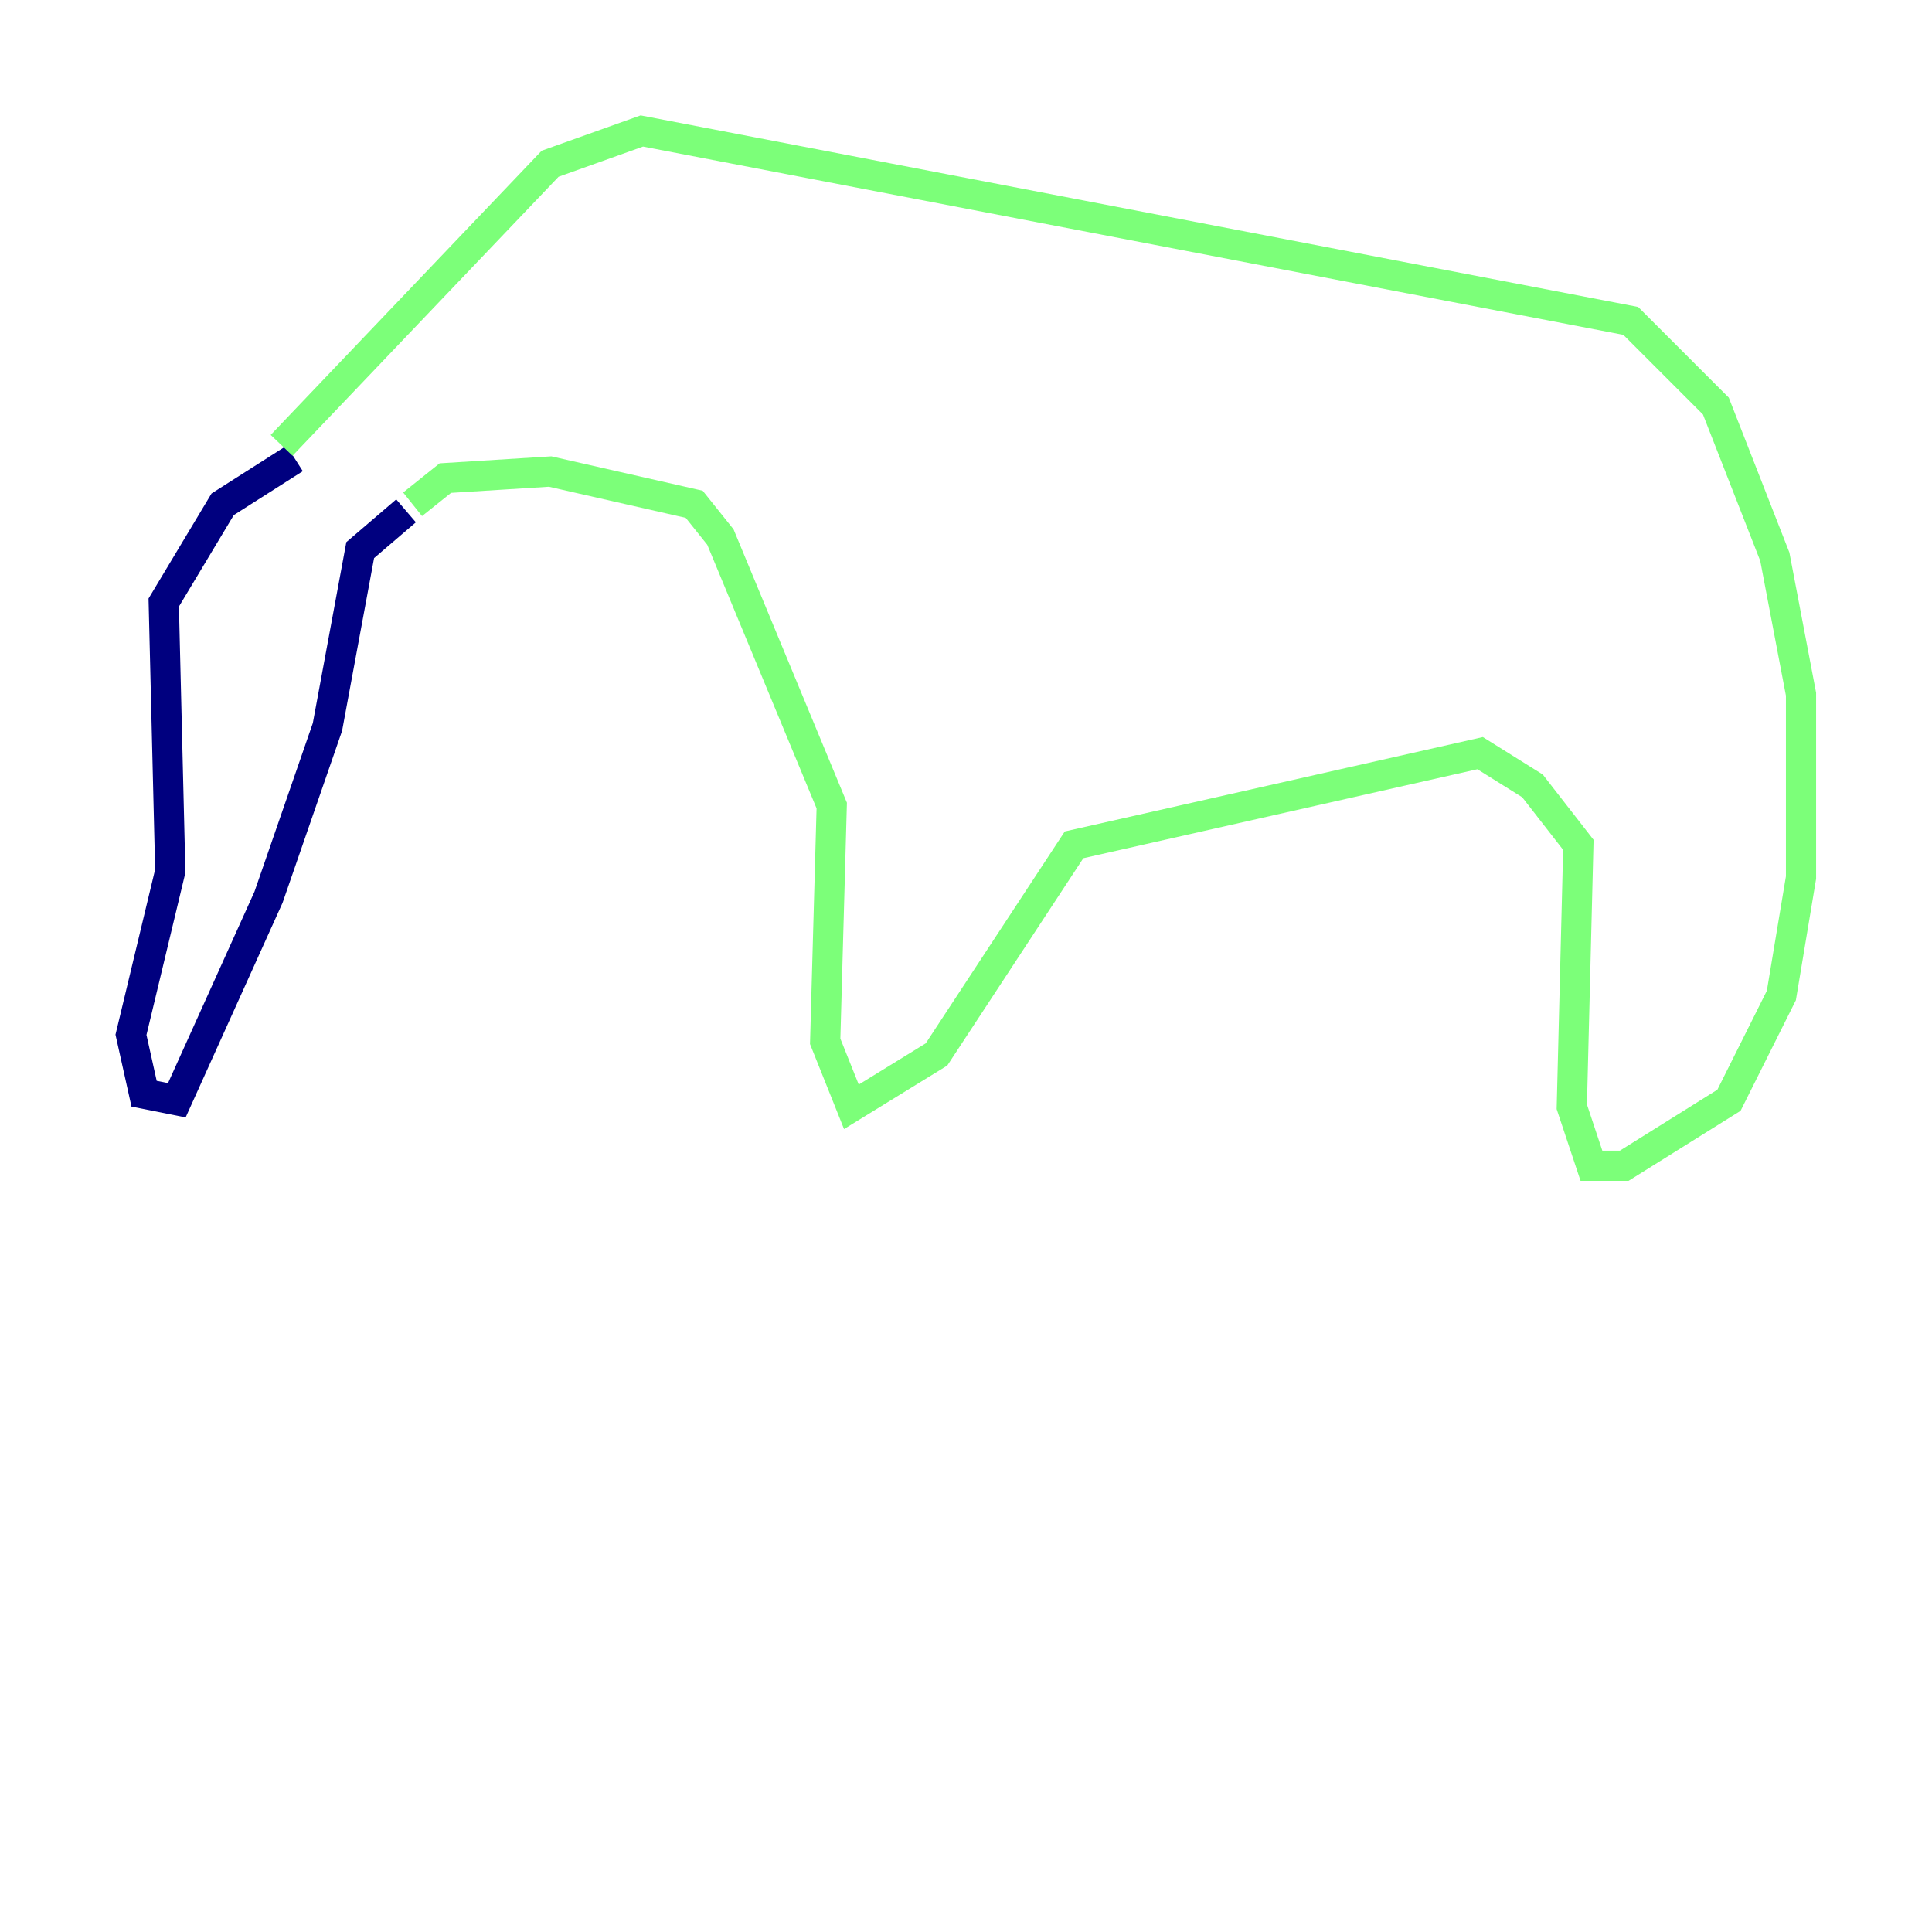 <?xml version="1.0" encoding="utf-8" ?>
<svg baseProfile="tiny" height="128" version="1.2" viewBox="0,0,128,128" width="128" xmlns="http://www.w3.org/2000/svg" xmlns:ev="http://www.w3.org/2001/xml-events" xmlns:xlink="http://www.w3.org/1999/xlink"><defs /><polyline fill="none" points="19.525,30.373 14.752,33.41 10.848,39.919 11.281,57.709 8.678,68.556 9.546,72.461 11.715,72.895 17.79,59.444 21.695,48.163 23.864,36.447 26.902,33.844" stroke="#00007f" stroke-width="2" /><polyline fill="none" points="18.658,29.505 36.447,10.848 42.522,8.678 108.041,21.261 113.681,26.902 117.586,36.881 119.322,45.993 119.322,58.142 118.02,65.953 114.549,72.895 107.607,77.234 105.437,77.234 104.136,73.329 104.57,55.973 101.532,52.068 98.061,49.898 71.159,55.973 62.047,69.858 56.407,73.329 54.671,68.99 55.105,53.37 47.729,35.58 45.993,33.41 36.447,31.241 29.505,31.675 27.336,33.41" stroke="#7cff79" stroke-width="2" /><polyline fill="none" points="37.315,17.356 37.315,17.356" stroke="#7f0000" stroke-width="2" /></svg>